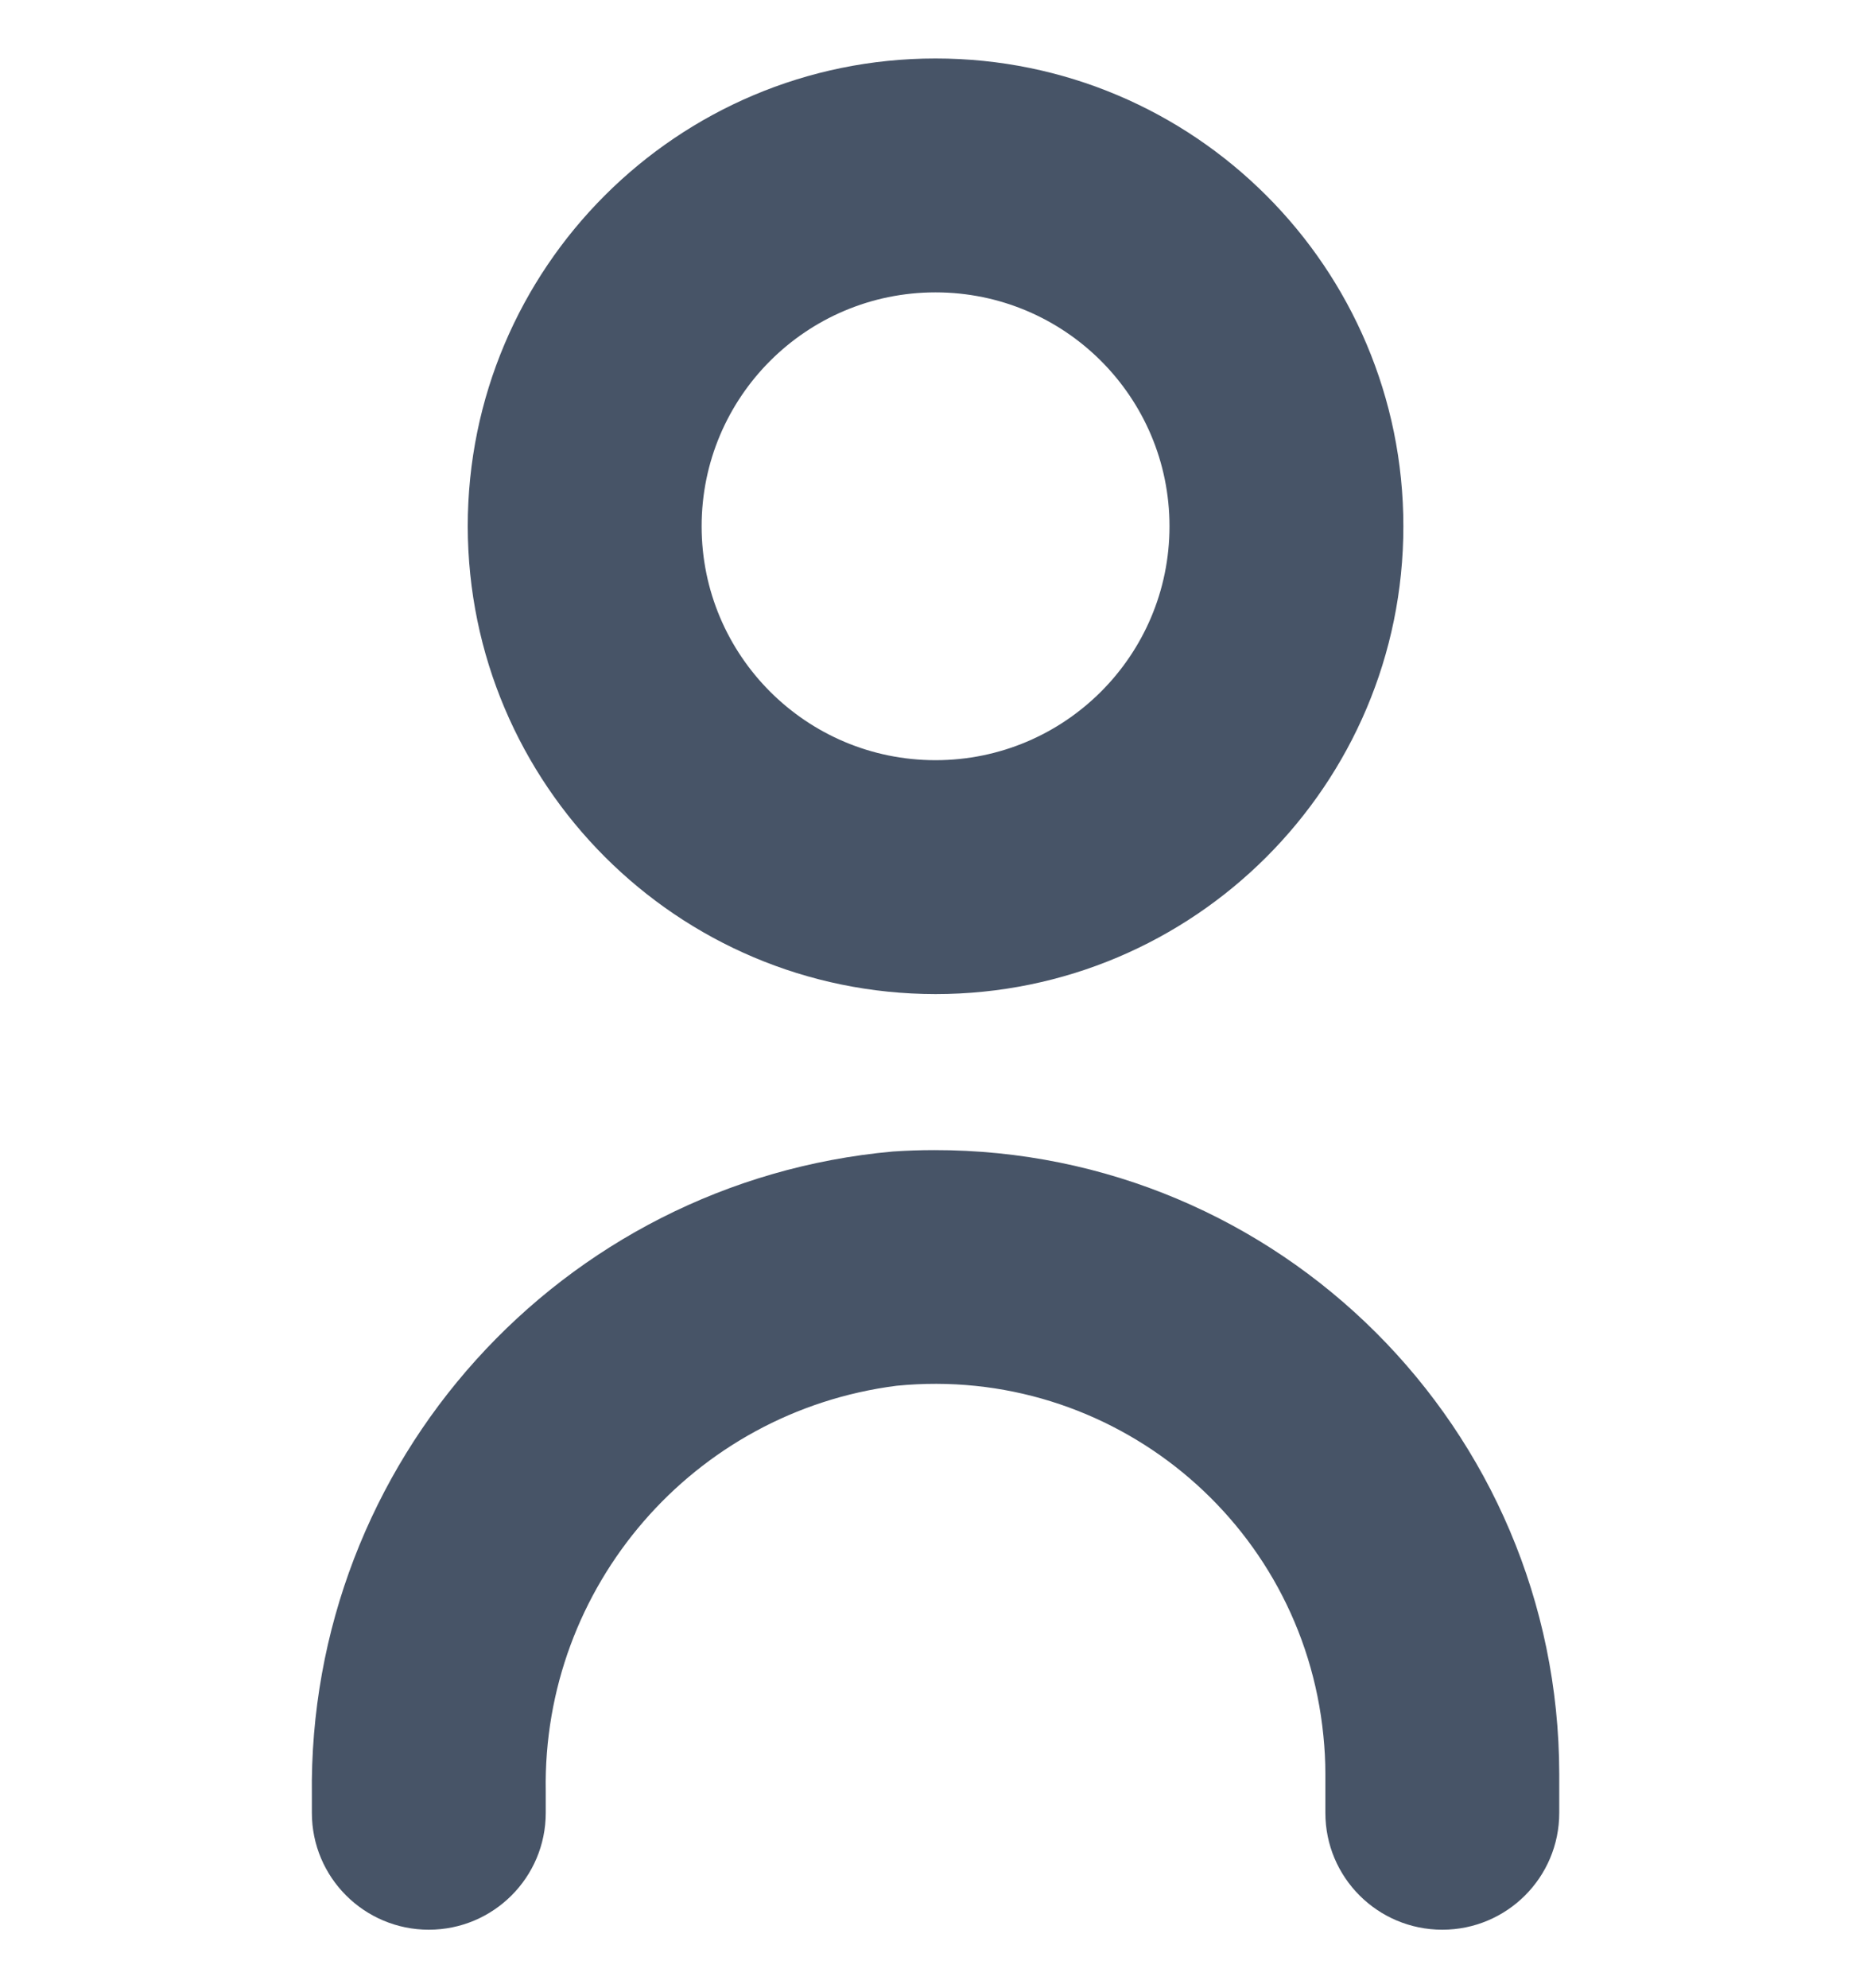 <svg width="16" height="17" viewBox="0 0 16 17" fill="none" xmlns="http://www.w3.org/2000/svg">
<g clip-path="url(#clip0_2232_38146)">
<path d="M7.635 9.846C4.794 10.103 2.629 12.503 2.667 15.356V15.501C2.667 16.053 3.115 16.5 3.667 16.5C4.219 16.5 4.667 16.053 4.667 15.501V15.316C4.637 13.565 5.929 12.071 7.667 11.849C9.501 11.667 11.136 13.007 11.317 14.841C11.328 14.949 11.334 15.058 11.334 15.167V15.501C11.334 16.053 11.781 16.5 12.334 16.5C12.886 16.5 13.334 16.053 13.334 15.501V15.167C13.33 12.218 10.937 9.83 7.988 9.834C7.871 9.834 7.753 9.838 7.635 9.846Z" fill="#475467"/>
<path d="M8 8.5C10.21 8.5 12.001 6.709 12.001 4.5C12.001 2.291 10.21 0.5 8 0.5C5.791 0.5 4 2.291 4 4.5C4.003 6.708 5.792 8.498 8 8.5ZM8 2.5C9.105 2.5 10.001 3.395 10.001 4.5C10.001 5.605 9.105 6.5 8 6.5C6.896 6.5 6 5.605 6 4.5C6 3.395 6.896 2.5 8 2.5Z" fill="#475467"/>
</g>
<defs>
<clipPath id="clip0_2232_38146">
<rect width="16" height="16" fill="white" transform="translate(0 0.5)"/>
</clipPath>
</defs>
</svg>
